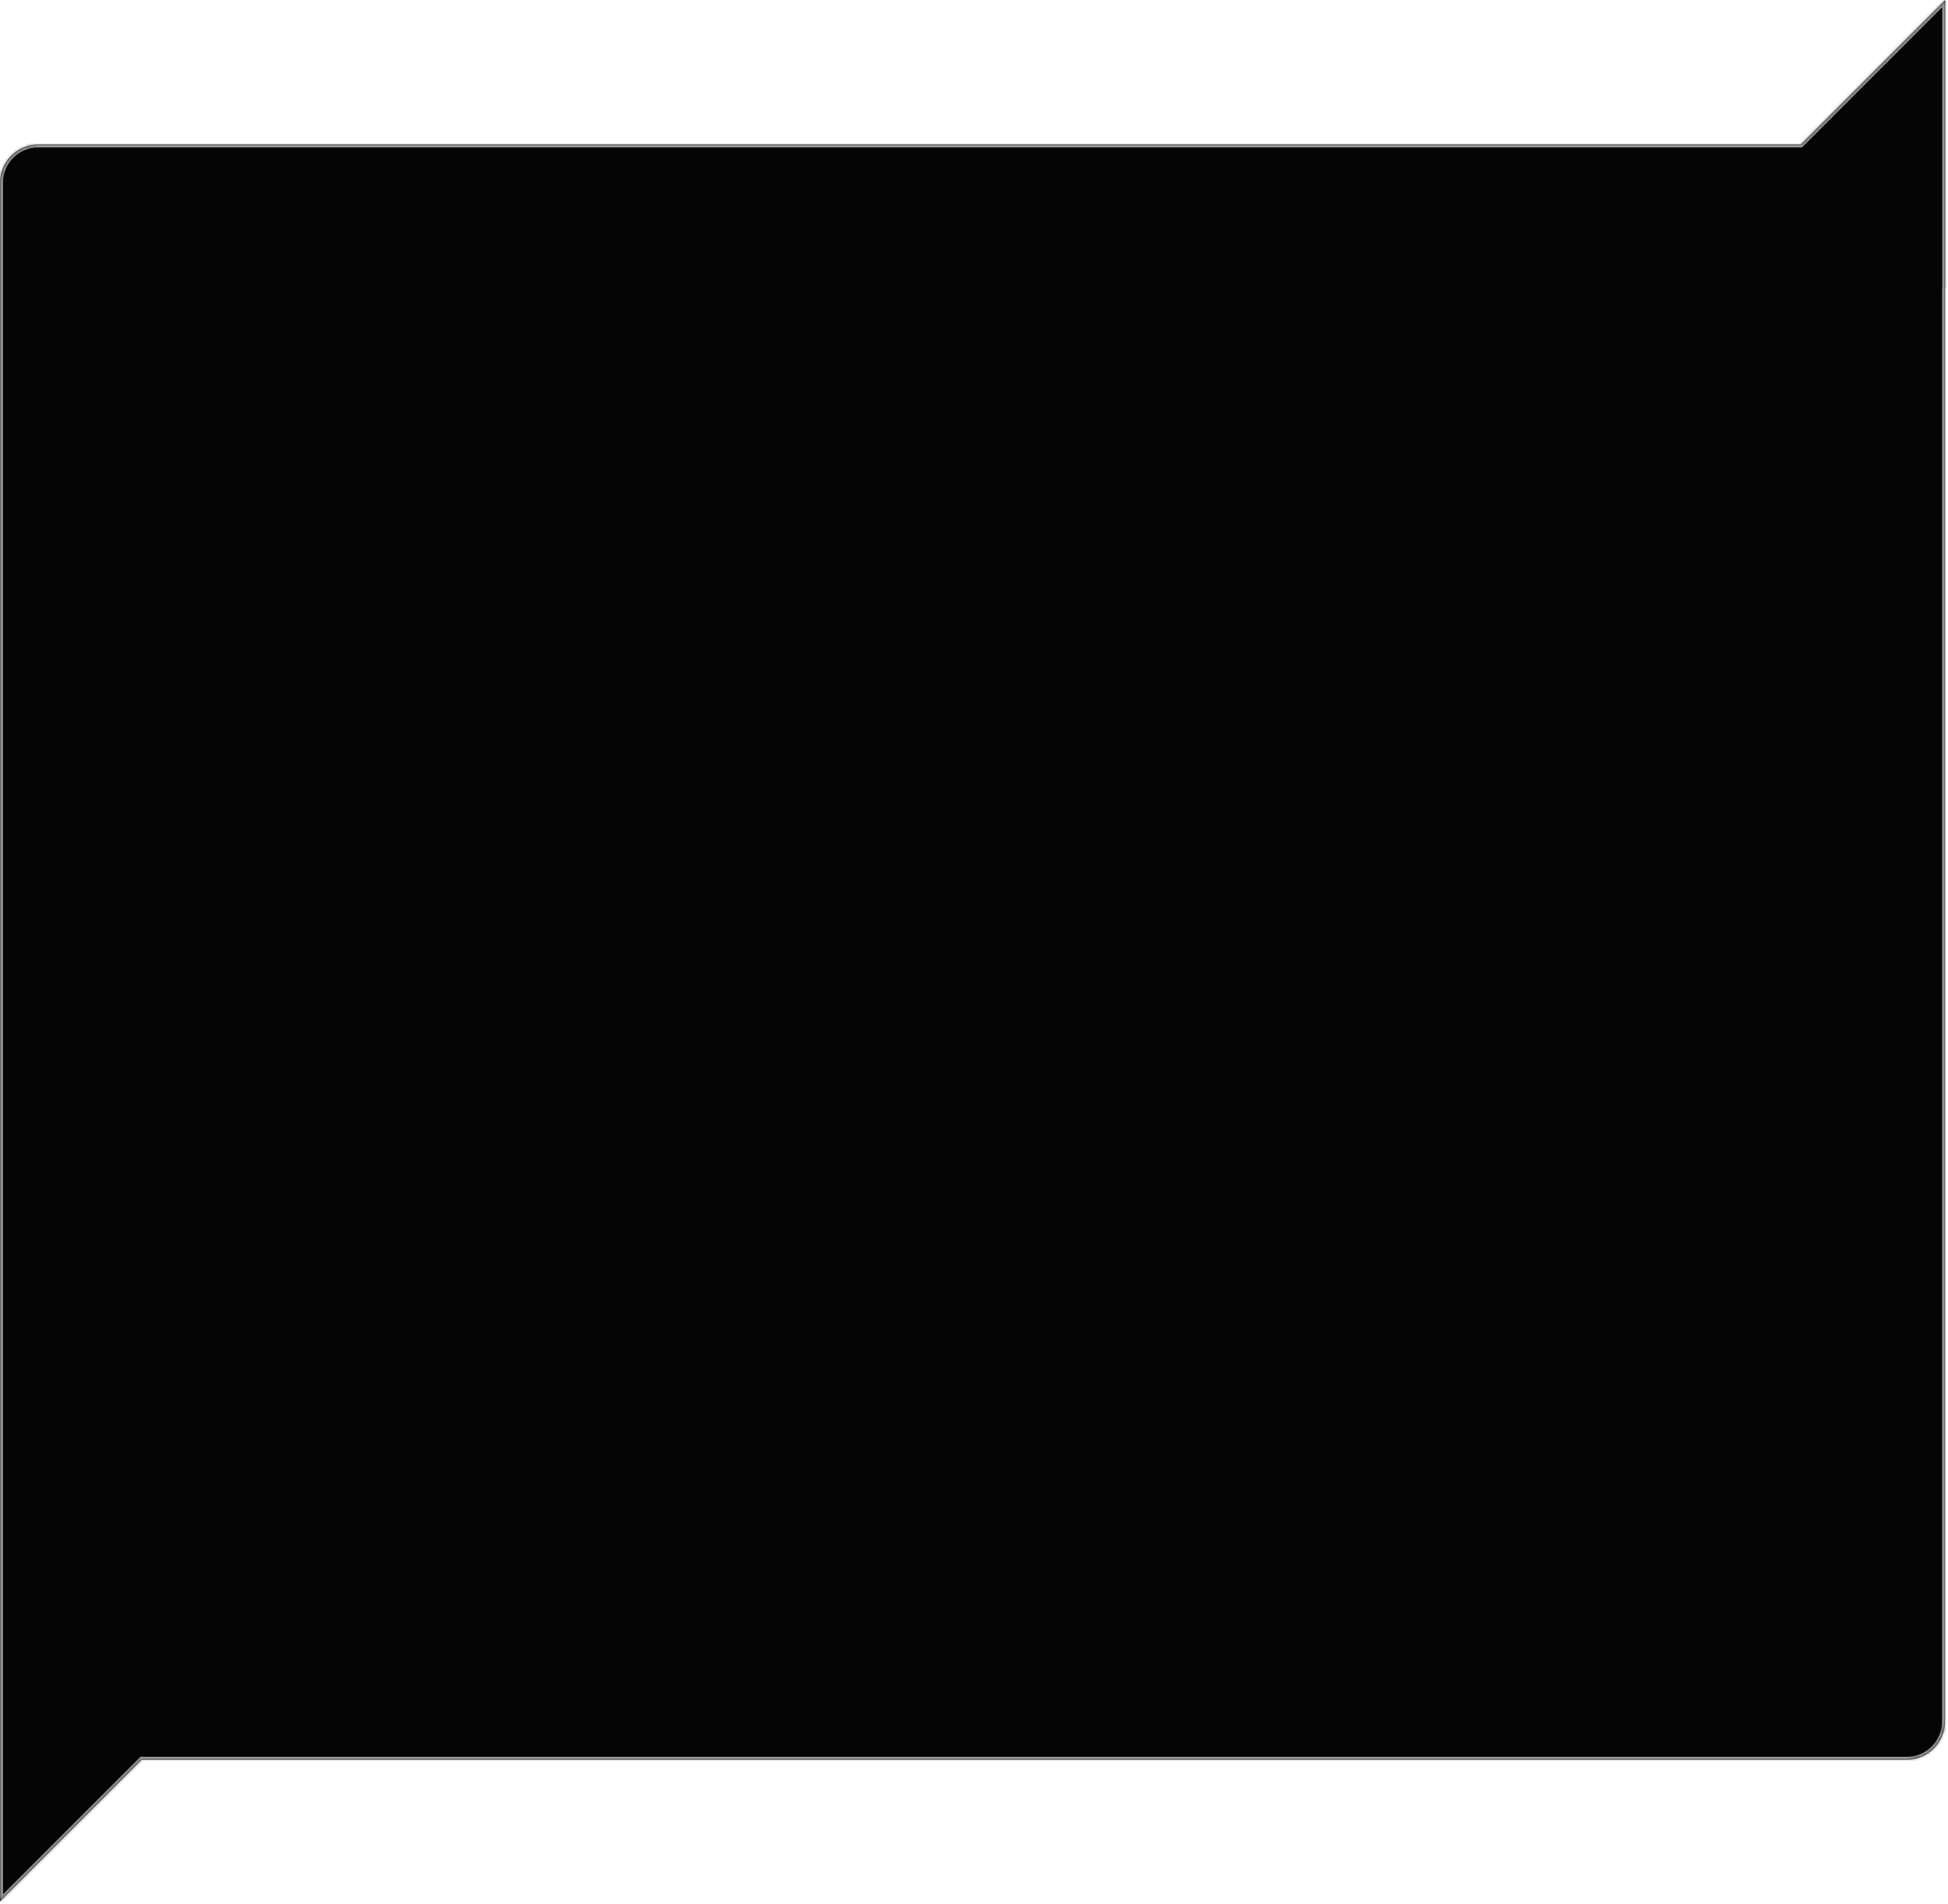 <svg width="661" height="646" viewBox="0 0 661 646" fill="none" xmlns="http://www.w3.org/2000/svg">
<mask id="path-1-inside-1" fill="white">
<path fill-rule="evenodd" clip-rule="evenodd" d="M660.061 97.412V0L611.06 49H13C5.82 49 0 54.82 0 62V547.732V584V645.06L48.06 597H647C654.18 597 660 591.18 660 584V98.163C660.04 97.919 660.061 97.668 660.061 97.412Z"/>
</mask>
<path fill-rule="evenodd" clip-rule="evenodd" d="M660.061 97.412V0L611.06 49H13C5.82 49 0 54.82 0 62V547.732V584V645.06L48.06 597H647C654.18 597 660 591.18 660 584V98.163C660.04 97.919 660.061 97.668 660.061 97.412Z" fill="#050505"/>
<path d="M660.061 0H661.061V-2.414L659.353 -0.707L660.061 0ZM611.06 49V50H611.475L611.767 49.707L611.06 49ZM0 645.06H-1V647.474L0.707 645.767L0 645.06ZM48.06 597V596H47.646L47.353 596.293L48.06 597ZM660 98.163L659.013 98.003L659 98.082V98.163H660ZM659.061 0V97.412H661.061V0H659.061ZM611.767 49.707L660.768 0.707L659.353 -0.707L610.353 48.293L611.767 49.707ZM13 50H611.06V48H13V50ZM1 62C1 55.373 6.373 50 13 50V48C5.268 48 -1 54.268 -1 62H1ZM1 547.732V62H-1V547.732H1ZM1 584V547.732H-1V584H1ZM1 645.06V584H-1V645.06H1ZM47.353 596.293L-0.707 644.353L0.707 645.767L48.767 597.707L47.353 596.293ZM647 596H48.06V598H647V596ZM659 584C659 590.627 653.627 596 647 596V598C654.732 598 661 591.732 661 584H659ZM659 98.163V584H661V98.163H659ZM659.061 97.412C659.061 97.614 659.044 97.811 659.013 98.003L660.987 98.324C661.035 98.026 661.061 97.721 661.061 97.412H659.061Z" fill="#9A9A9A" mask="url(#path-1-inside-1)"/>
</svg>

